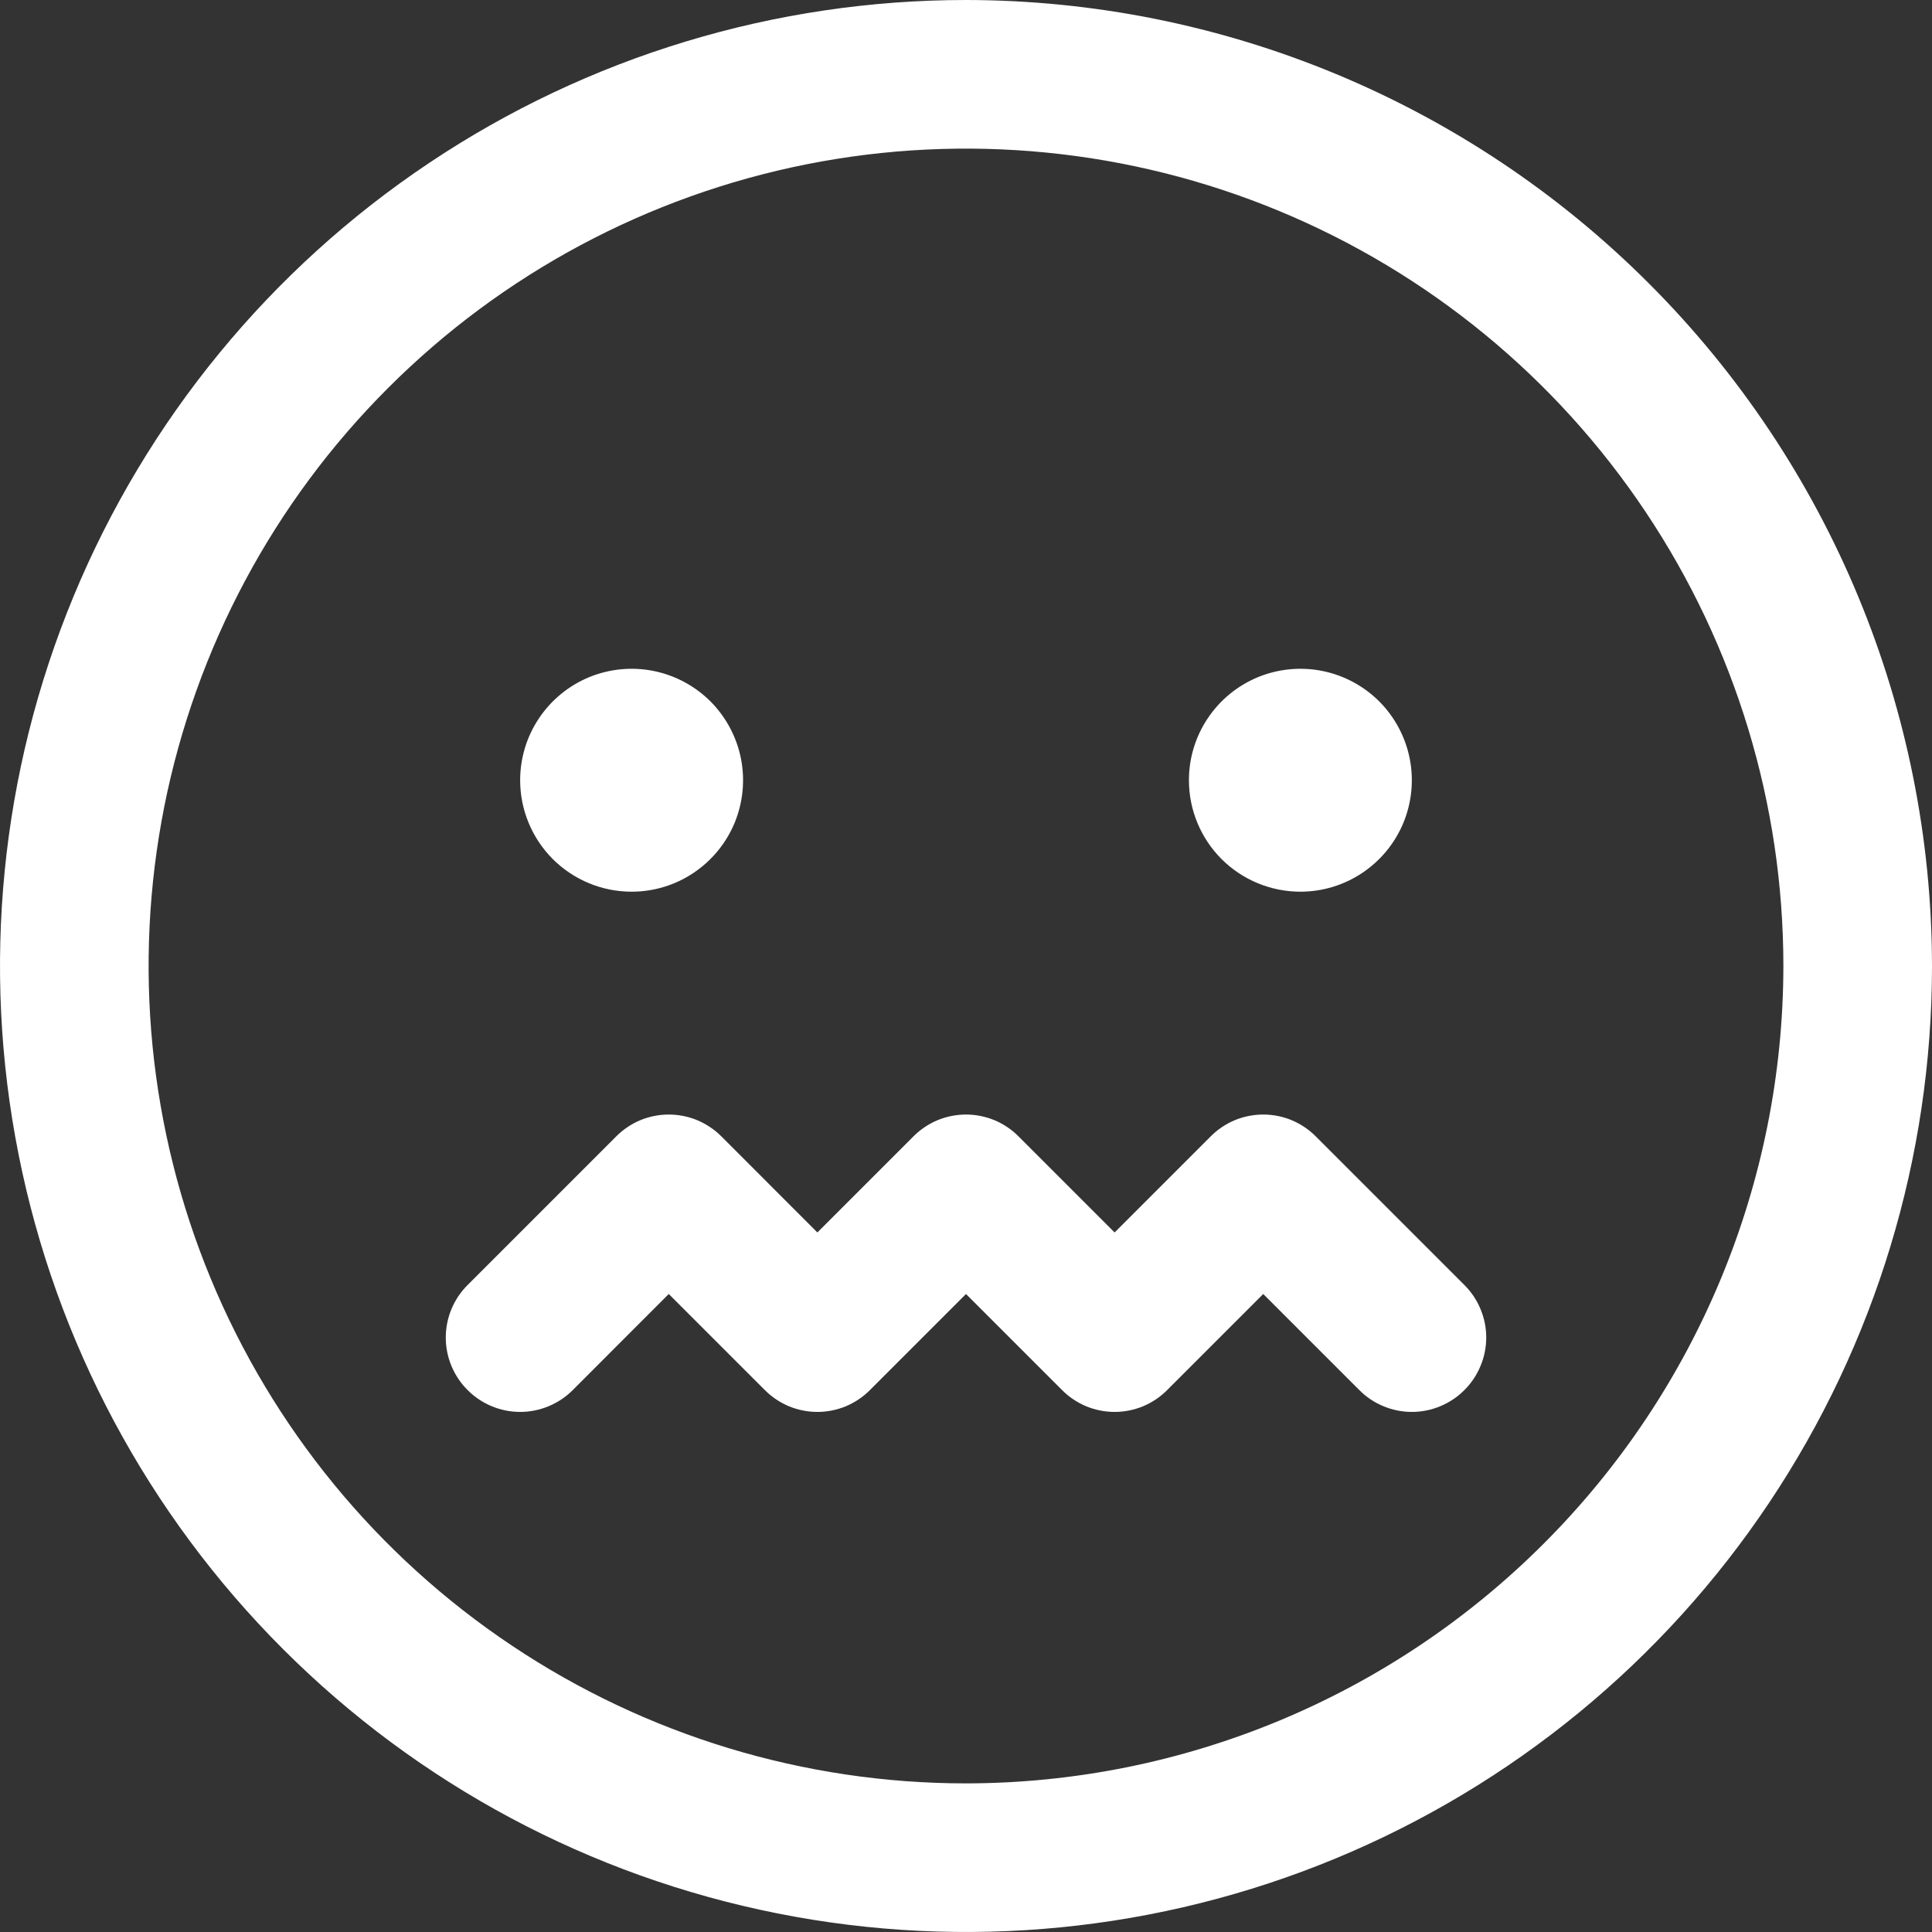<svg width="26" height="26" viewBox="0 0 26 26" fill="none" xmlns="http://www.w3.org/2000/svg">
<rect x="0" y="0" width="26" height="26" fill="#333333" stroke="none"/>
<path d="M13 0C10.429 0 7.915 0.762 5.778 2.191C3.64 3.619 1.974 5.65 0.99 8.025C0.006 10.401 -0.252 13.014 0.25 15.536C0.751 18.058 1.99 20.374 3.808 22.192C5.626 24.011 7.942 25.249 10.464 25.75C12.986 26.252 15.6 25.994 17.975 25.01C20.35 24.026 22.381 22.36 23.809 20.222C25.238 18.085 26 15.571 26 13C25.996 9.553 24.626 6.249 22.188 3.812C19.751 1.374 16.447 0.004 13 0ZM13 24C10.824 24 8.698 23.355 6.889 22.146C5.08 20.938 3.67 19.22 2.837 17.209C2.005 15.2 1.787 12.988 2.211 10.854C2.636 8.72 3.683 6.76 5.222 5.222C6.76 3.683 8.72 2.636 10.854 2.211C12.988 1.787 15.2 2.005 17.209 2.837C19.22 3.67 20.938 5.08 22.146 6.889C23.355 8.698 24 10.824 24 13C23.997 15.916 22.837 18.712 20.774 20.774C18.712 22.837 15.916 23.997 13 24ZM19.707 17.293C19.8 17.385 19.874 17.496 19.924 17.617C19.975 17.738 20.001 17.869 20.001 18C20.001 18.131 19.975 18.262 19.924 18.383C19.874 18.504 19.8 18.615 19.707 18.707C19.615 18.8 19.504 18.874 19.383 18.924C19.262 18.975 19.131 19.001 19 19.001C18.869 19.001 18.738 18.975 18.617 18.924C18.496 18.874 18.385 18.8 18.293 18.707L17 17.414L15.707 18.707C15.615 18.8 15.504 18.874 15.383 18.925C15.261 18.975 15.131 19.001 15 19.001C14.869 19.001 14.739 18.975 14.617 18.925C14.496 18.874 14.385 18.8 14.293 18.707L13 17.414L11.707 18.707C11.615 18.8 11.504 18.874 11.383 18.925C11.261 18.975 11.131 19.001 11 19.001C10.869 19.001 10.739 18.975 10.617 18.925C10.496 18.874 10.385 18.8 10.293 18.707L9 17.414L7.708 18.707C7.52 18.895 7.265 19.001 7 19.001C6.735 19.001 6.48 18.895 6.293 18.707C6.105 18.52 5.999 18.265 5.999 18C5.999 17.735 6.105 17.48 6.293 17.293L8.293 15.293C8.385 15.2 8.496 15.126 8.617 15.075C8.738 15.025 8.869 14.999 9 14.999C9.131 14.999 9.262 15.025 9.383 15.075C9.504 15.126 9.615 15.2 9.708 15.293L11 16.586L12.293 15.293C12.385 15.2 12.496 15.126 12.617 15.075C12.739 15.025 12.869 14.999 13 14.999C13.131 14.999 13.261 15.025 13.383 15.075C13.504 15.126 13.615 15.2 13.707 15.293L15 16.586L16.293 15.293C16.385 15.2 16.496 15.126 16.617 15.075C16.738 15.025 16.869 14.999 17 14.999C17.131 14.999 17.262 15.025 17.383 15.075C17.504 15.126 17.615 15.2 17.707 15.293L19.707 17.293ZM7 10.5C7 10.203 7.088 9.913 7.253 9.667C7.418 9.42 7.652 9.228 7.926 9.114C8.2 9.001 8.502 8.971 8.793 9.029C9.084 9.087 9.351 9.23 9.561 9.439C9.77 9.649 9.913 9.916 9.971 10.207C10.029 10.498 9.999 10.8 9.886 11.074C9.772 11.348 9.58 11.582 9.333 11.747C9.087 11.912 8.797 12 8.5 12C8.102 12 7.721 11.842 7.439 11.561C7.158 11.279 7 10.898 7 10.5ZM16 10.5C16 10.203 16.088 9.913 16.253 9.667C16.418 9.42 16.652 9.228 16.926 9.114C17.2 9.001 17.502 8.971 17.793 9.029C18.084 9.087 18.351 9.23 18.561 9.439C18.77 9.649 18.913 9.916 18.971 10.207C19.029 10.498 18.999 10.8 18.886 11.074C18.772 11.348 18.58 11.582 18.333 11.747C18.087 11.912 17.797 12 17.5 12C17.102 12 16.721 11.842 16.439 11.561C16.158 11.279 16 10.898 16 10.5Z" fill="white"/>
</svg>
